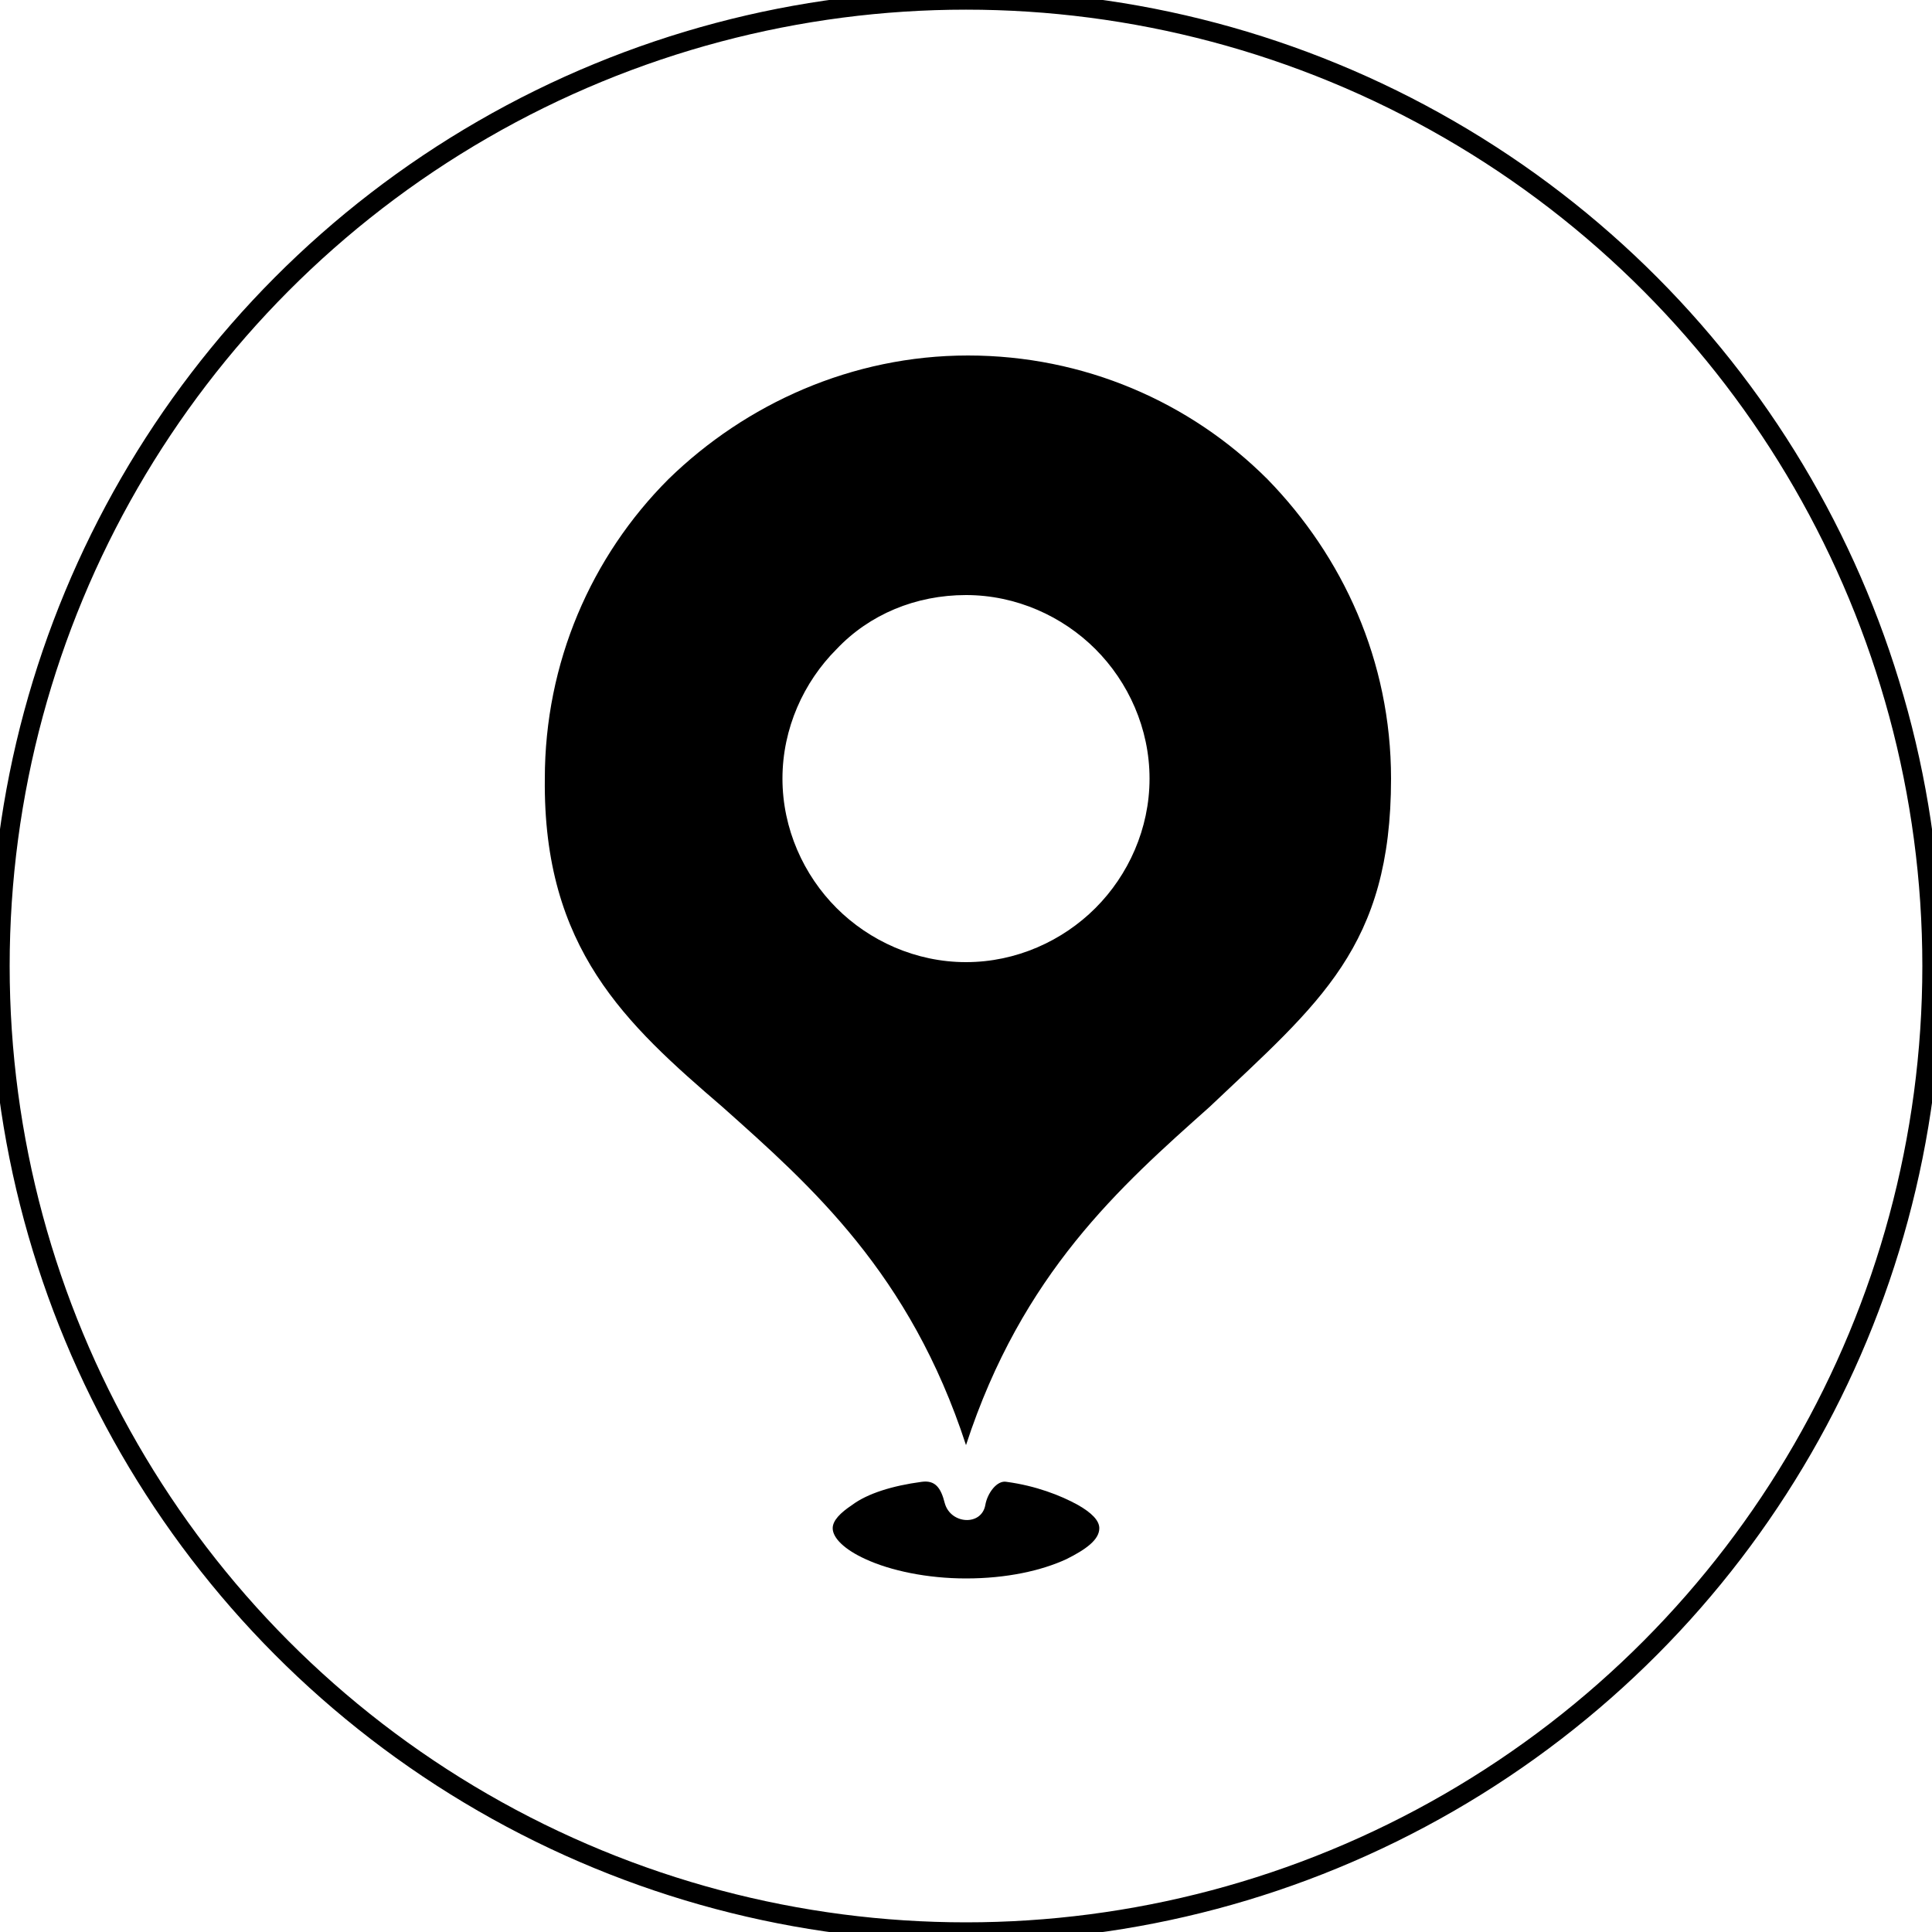 <?xml version="1.0" encoding="utf-8"?>
<!-- Generator: Adobe Illustrator 24.0.1, SVG Export Plug-In . SVG Version: 6.00 Build 0)  -->
<svg version="1.1" id="Слой_1" xmlns="http://www.w3.org/2000/svg" xmlns:xlink="http://www.w3.org/1999/xlink" x="0px" y="0px"
	 viewBox="0 0 100 100" style="enable-background:new 0 0 100 100;" xml:space="preserve">
<style type="text/css">
	.st0{fill:none;stroke:#000000;stroke-miterlimit:10;}
</style>
<path d="M48.9,77.8c-0.2-0.8-0.5-1.2-1.2-1.1c-1.5,0.2-2.8,0.6-3.6,1.2c-0.6,0.4-1,0.8-1,1.2c0,0.5,0.6,1.1,1.7,1.6
	c1.3,0.6,3.2,1,5.2,1c2.1,0,3.9-0.4,5.2-1c1-0.5,1.7-1,1.7-1.6c0-0.4-0.4-0.8-1.1-1.2c-0.9-0.5-2.2-1-3.7-1.2
	c-0.5-0.1-1,0.6-1.1,1.2C50.8,79,49.2,78.9,48.9,77.8L48.9,77.8z M50,30.8c2.6,0,5,1.1,6.7,2.8c1.7,1.7,2.8,4.1,2.8,6.7
	s-1.1,5-2.8,6.7c-1.7,1.7-4.1,2.8-6.7,2.8s-5-1.1-6.7-2.8c-1.7-1.7-2.8-4.1-2.8-6.7s1.1-5,2.8-6.7C45,31.8,47.4,30.8,50,30.8z
	 M37.4,57.3c4.6,4.1,9.7,8.6,12.6,17.5c2.9-8.9,8-13.4,12.6-17.5c5.7-5.4,9.4-8.3,9.4-17c0-6.1-2.5-11.5-6.4-15.5
	c-4-4-9.5-6.4-15.5-6.4s-11.5,2.5-15.5,6.4c-4,4-6.4,9.5-6.4,15.5C28.1,49.1,32.4,53,37.4,57.3L37.4,57.3z"/>
<circle class="st0" cx="50" cy="50" r="50"/>
</svg>
